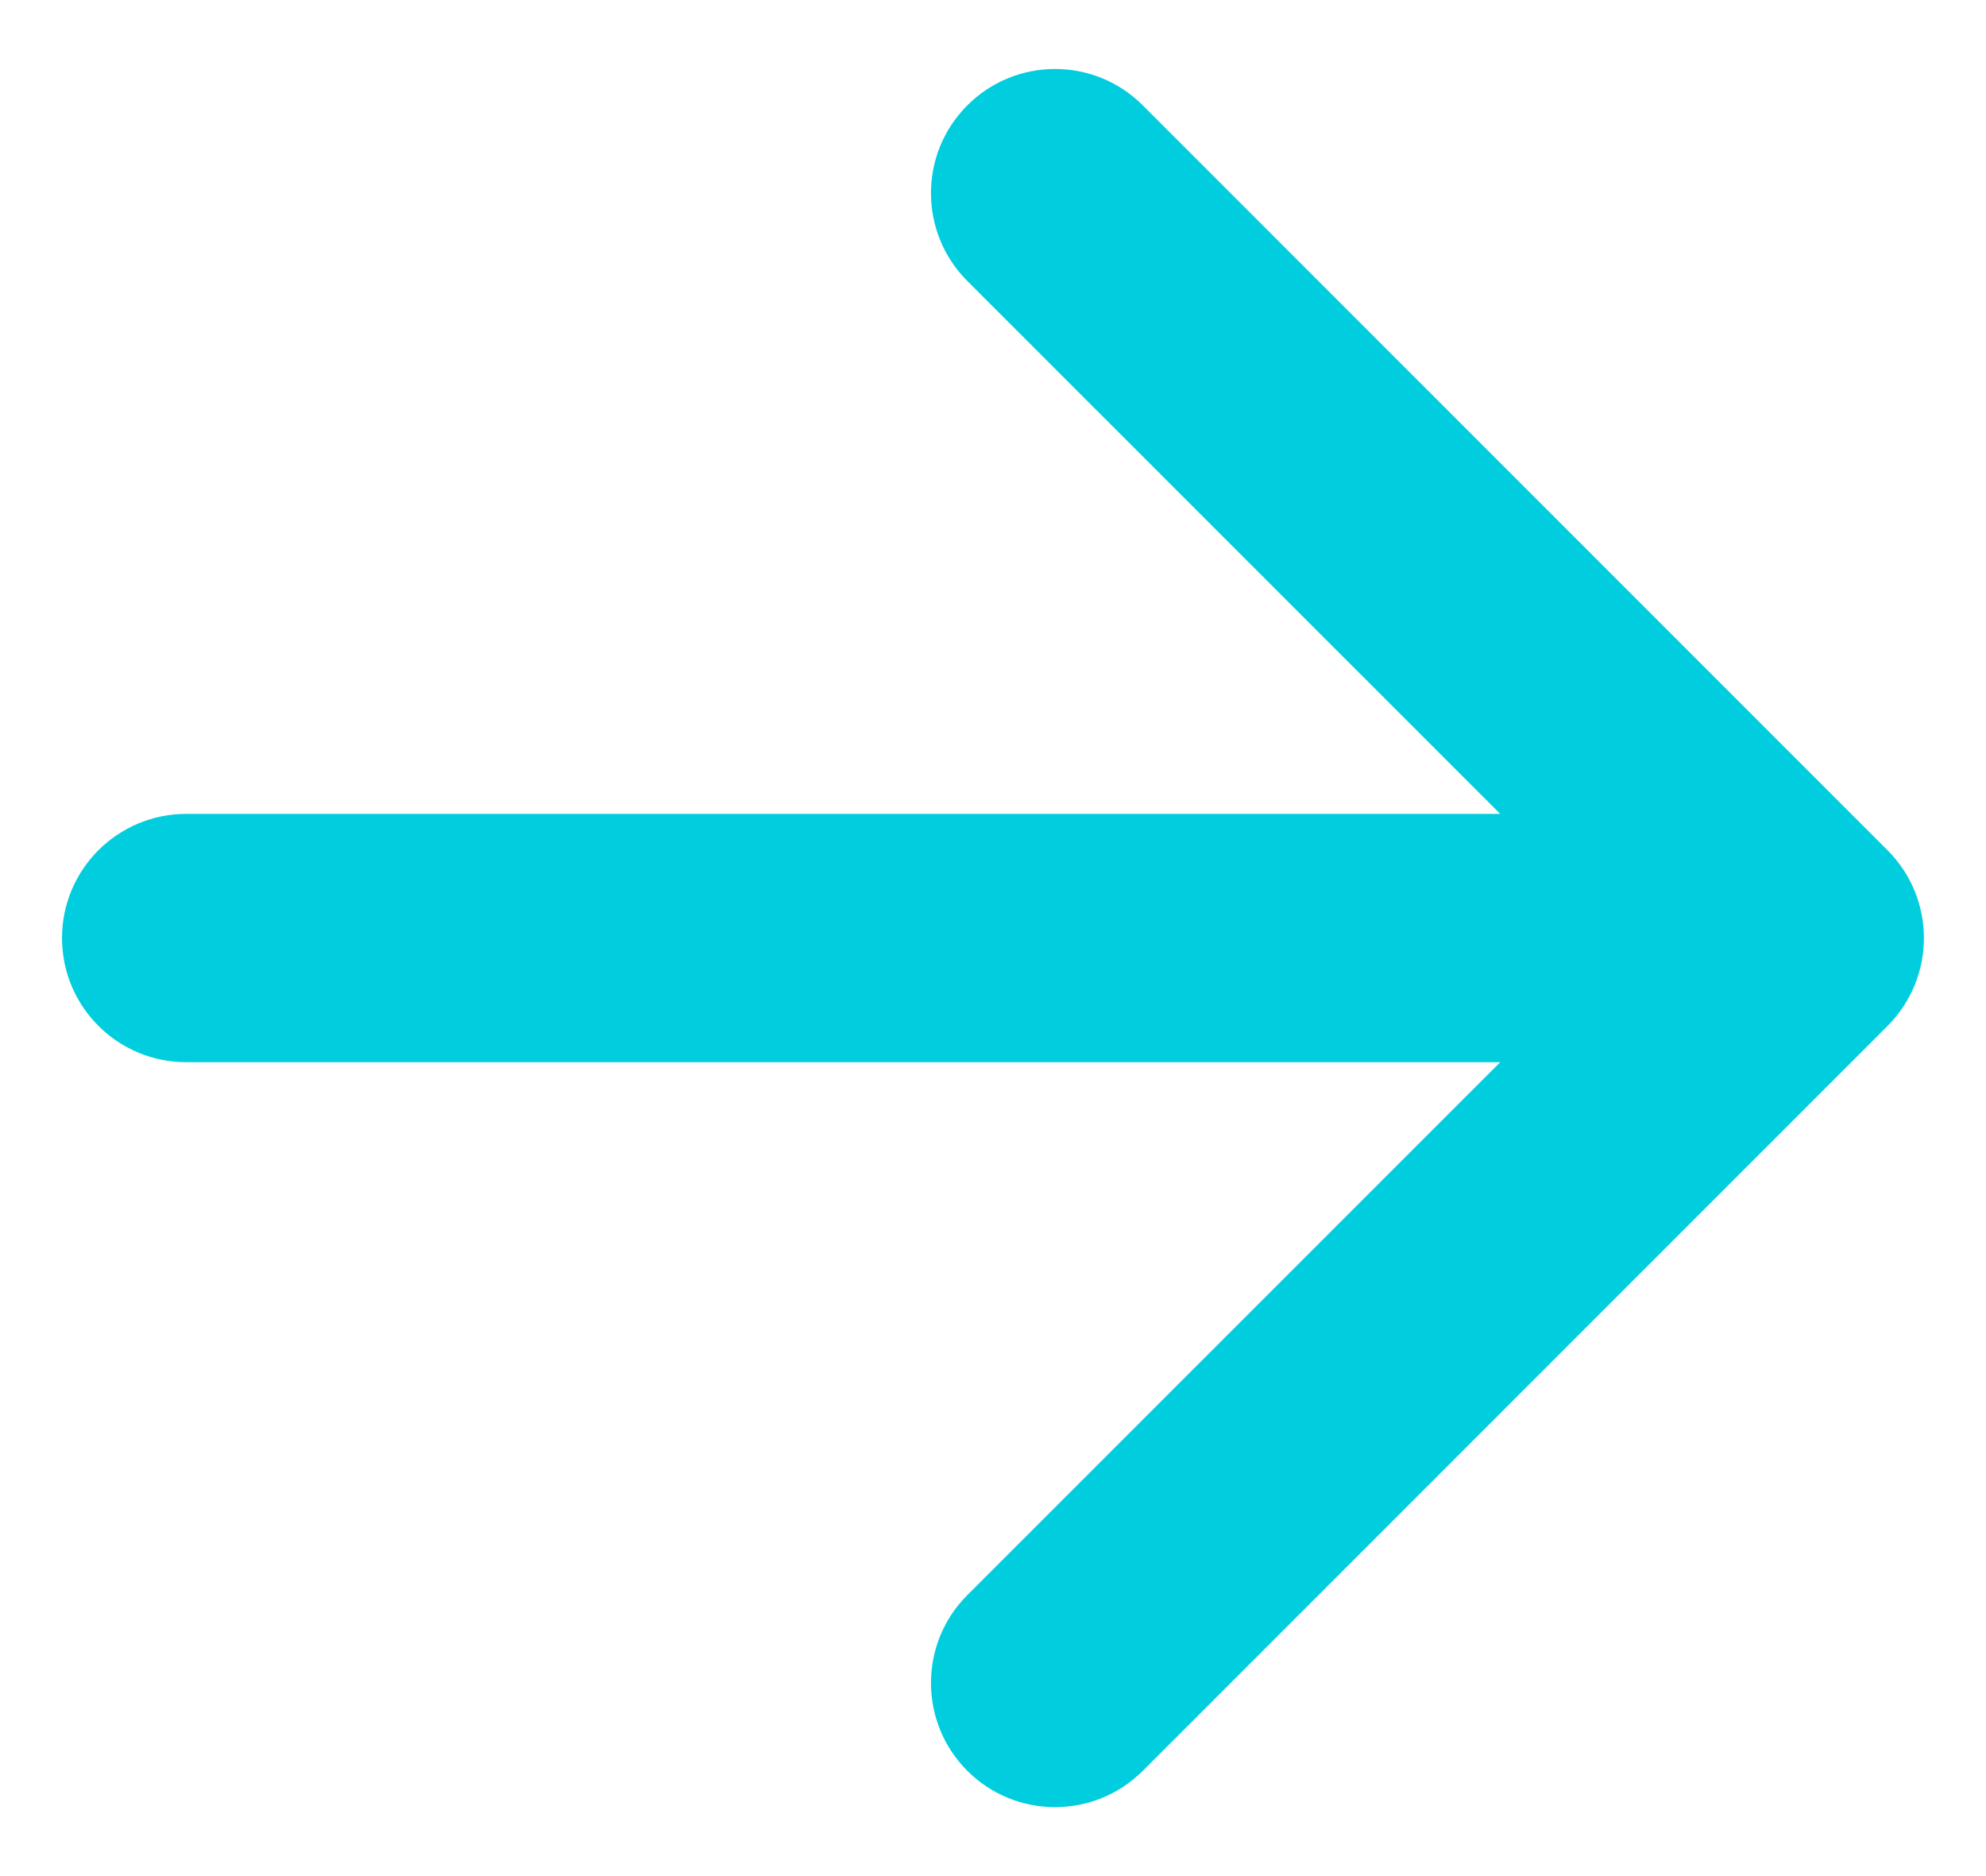 <svg width="18" height="17" viewBox="0 0 18 17" fill="none" xmlns="http://www.w3.org/2000/svg">
<path fill-rule="evenodd" clip-rule="evenodd" d="M8.767 0.955C9.206 0.515 9.919 0.515 10.358 0.955L17.108 7.705C17.547 8.144 17.547 8.856 17.108 9.296L10.358 16.046C9.919 16.485 9.206 16.485 8.767 16.046C8.328 15.606 8.328 14.894 8.767 14.454L13.597 9.625H1.688C1.066 9.625 0.562 9.121 0.562 8.5C0.562 7.879 1.066 7.375 1.688 7.375H13.597L8.767 2.546C8.328 2.106 8.328 1.394 8.767 0.955Z" fill="#00CEDE"/>
</svg>
